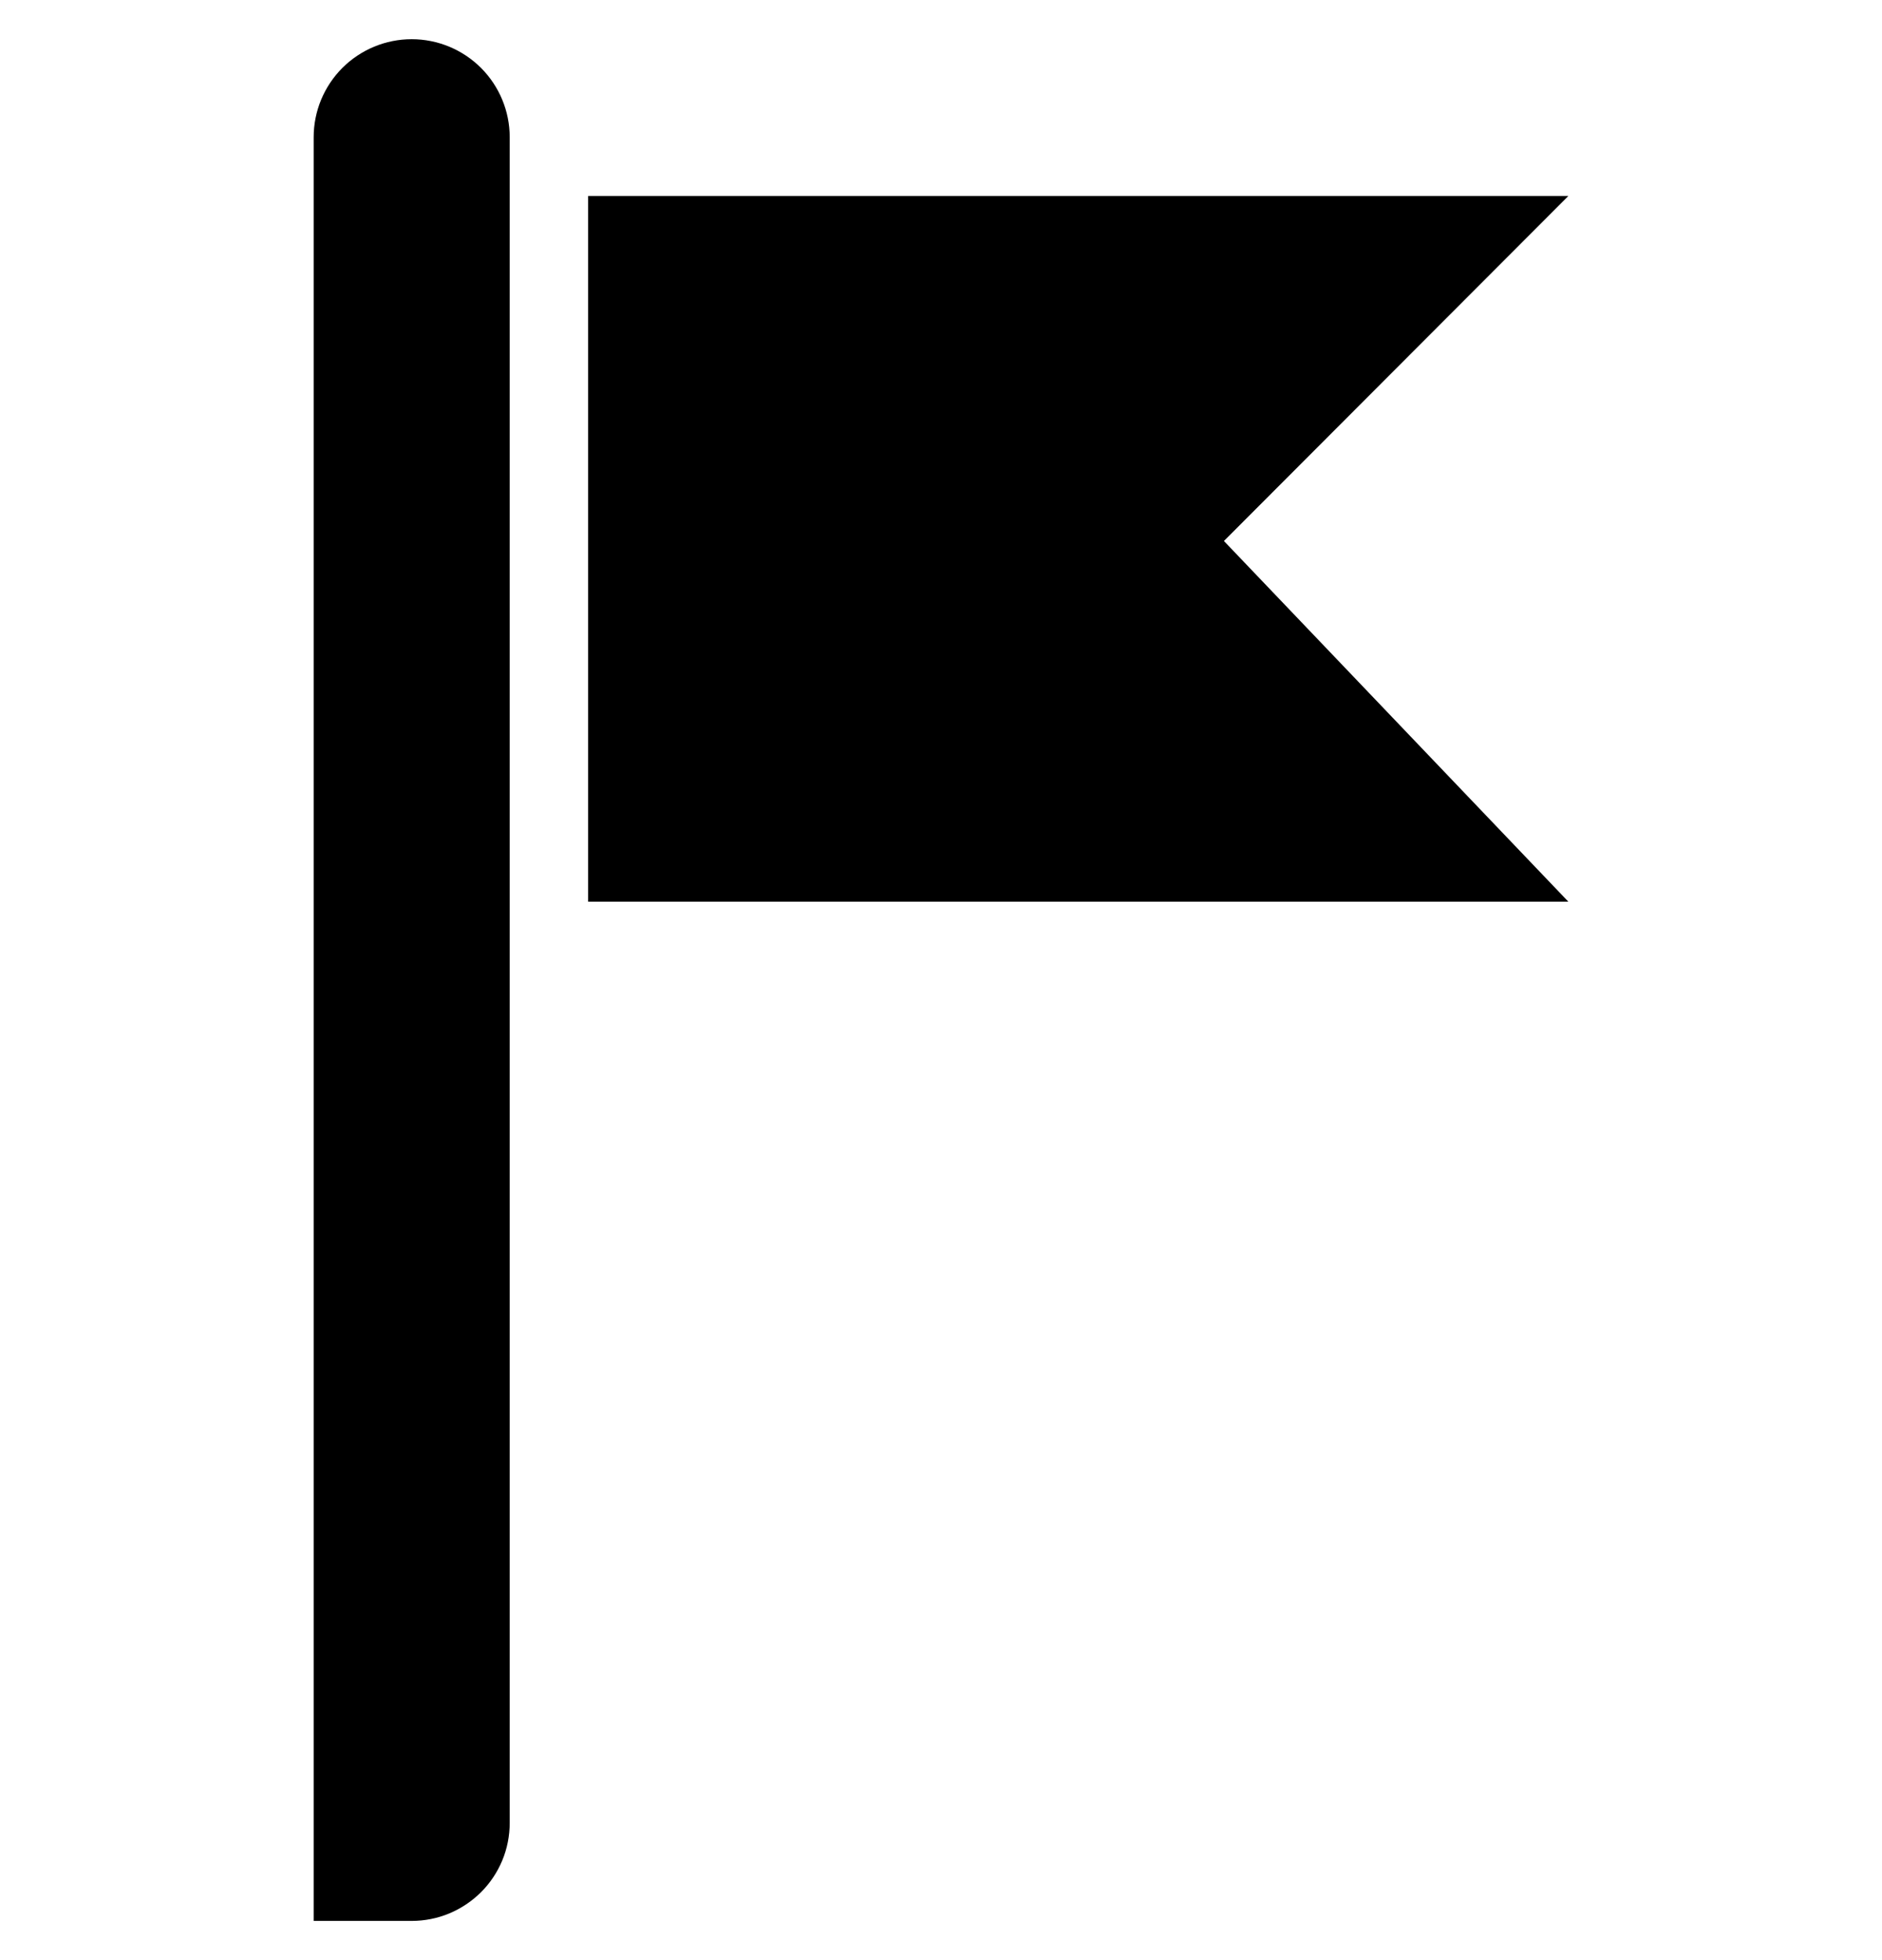 <svg width="24" height="25" viewBox="0 0 24 25" fill="none" xmlns="http://www.w3.org/2000/svg">
<g clip-path="url(#clip0)">
<path d="M4 24.5V1.75C4 1.418 4.132 1.101 4.366 0.866C4.601 0.632 4.918 0.5 5.25 0.5C5.582 0.5 5.899 0.632 6.134 0.866C6.368 1.101 6.5 1.418 6.5 1.75V23.25C6.5 23.414 6.468 23.577 6.405 23.729C6.342 23.88 6.25 24.018 6.134 24.134C6.017 24.25 5.879 24.342 5.728 24.405C5.576 24.468 5.413 24.5 5.249 24.5H4ZM7.5 11.5V2.5H20L15.608 6.9L20 11.5H7.5Z" fill="black"/>
</g>
<defs>
<clipPath id="clip0">
<rect width="24" height="24" fill="white" transform="translate(0 0.5)"/>
</clipPath>
</defs>
</svg>
